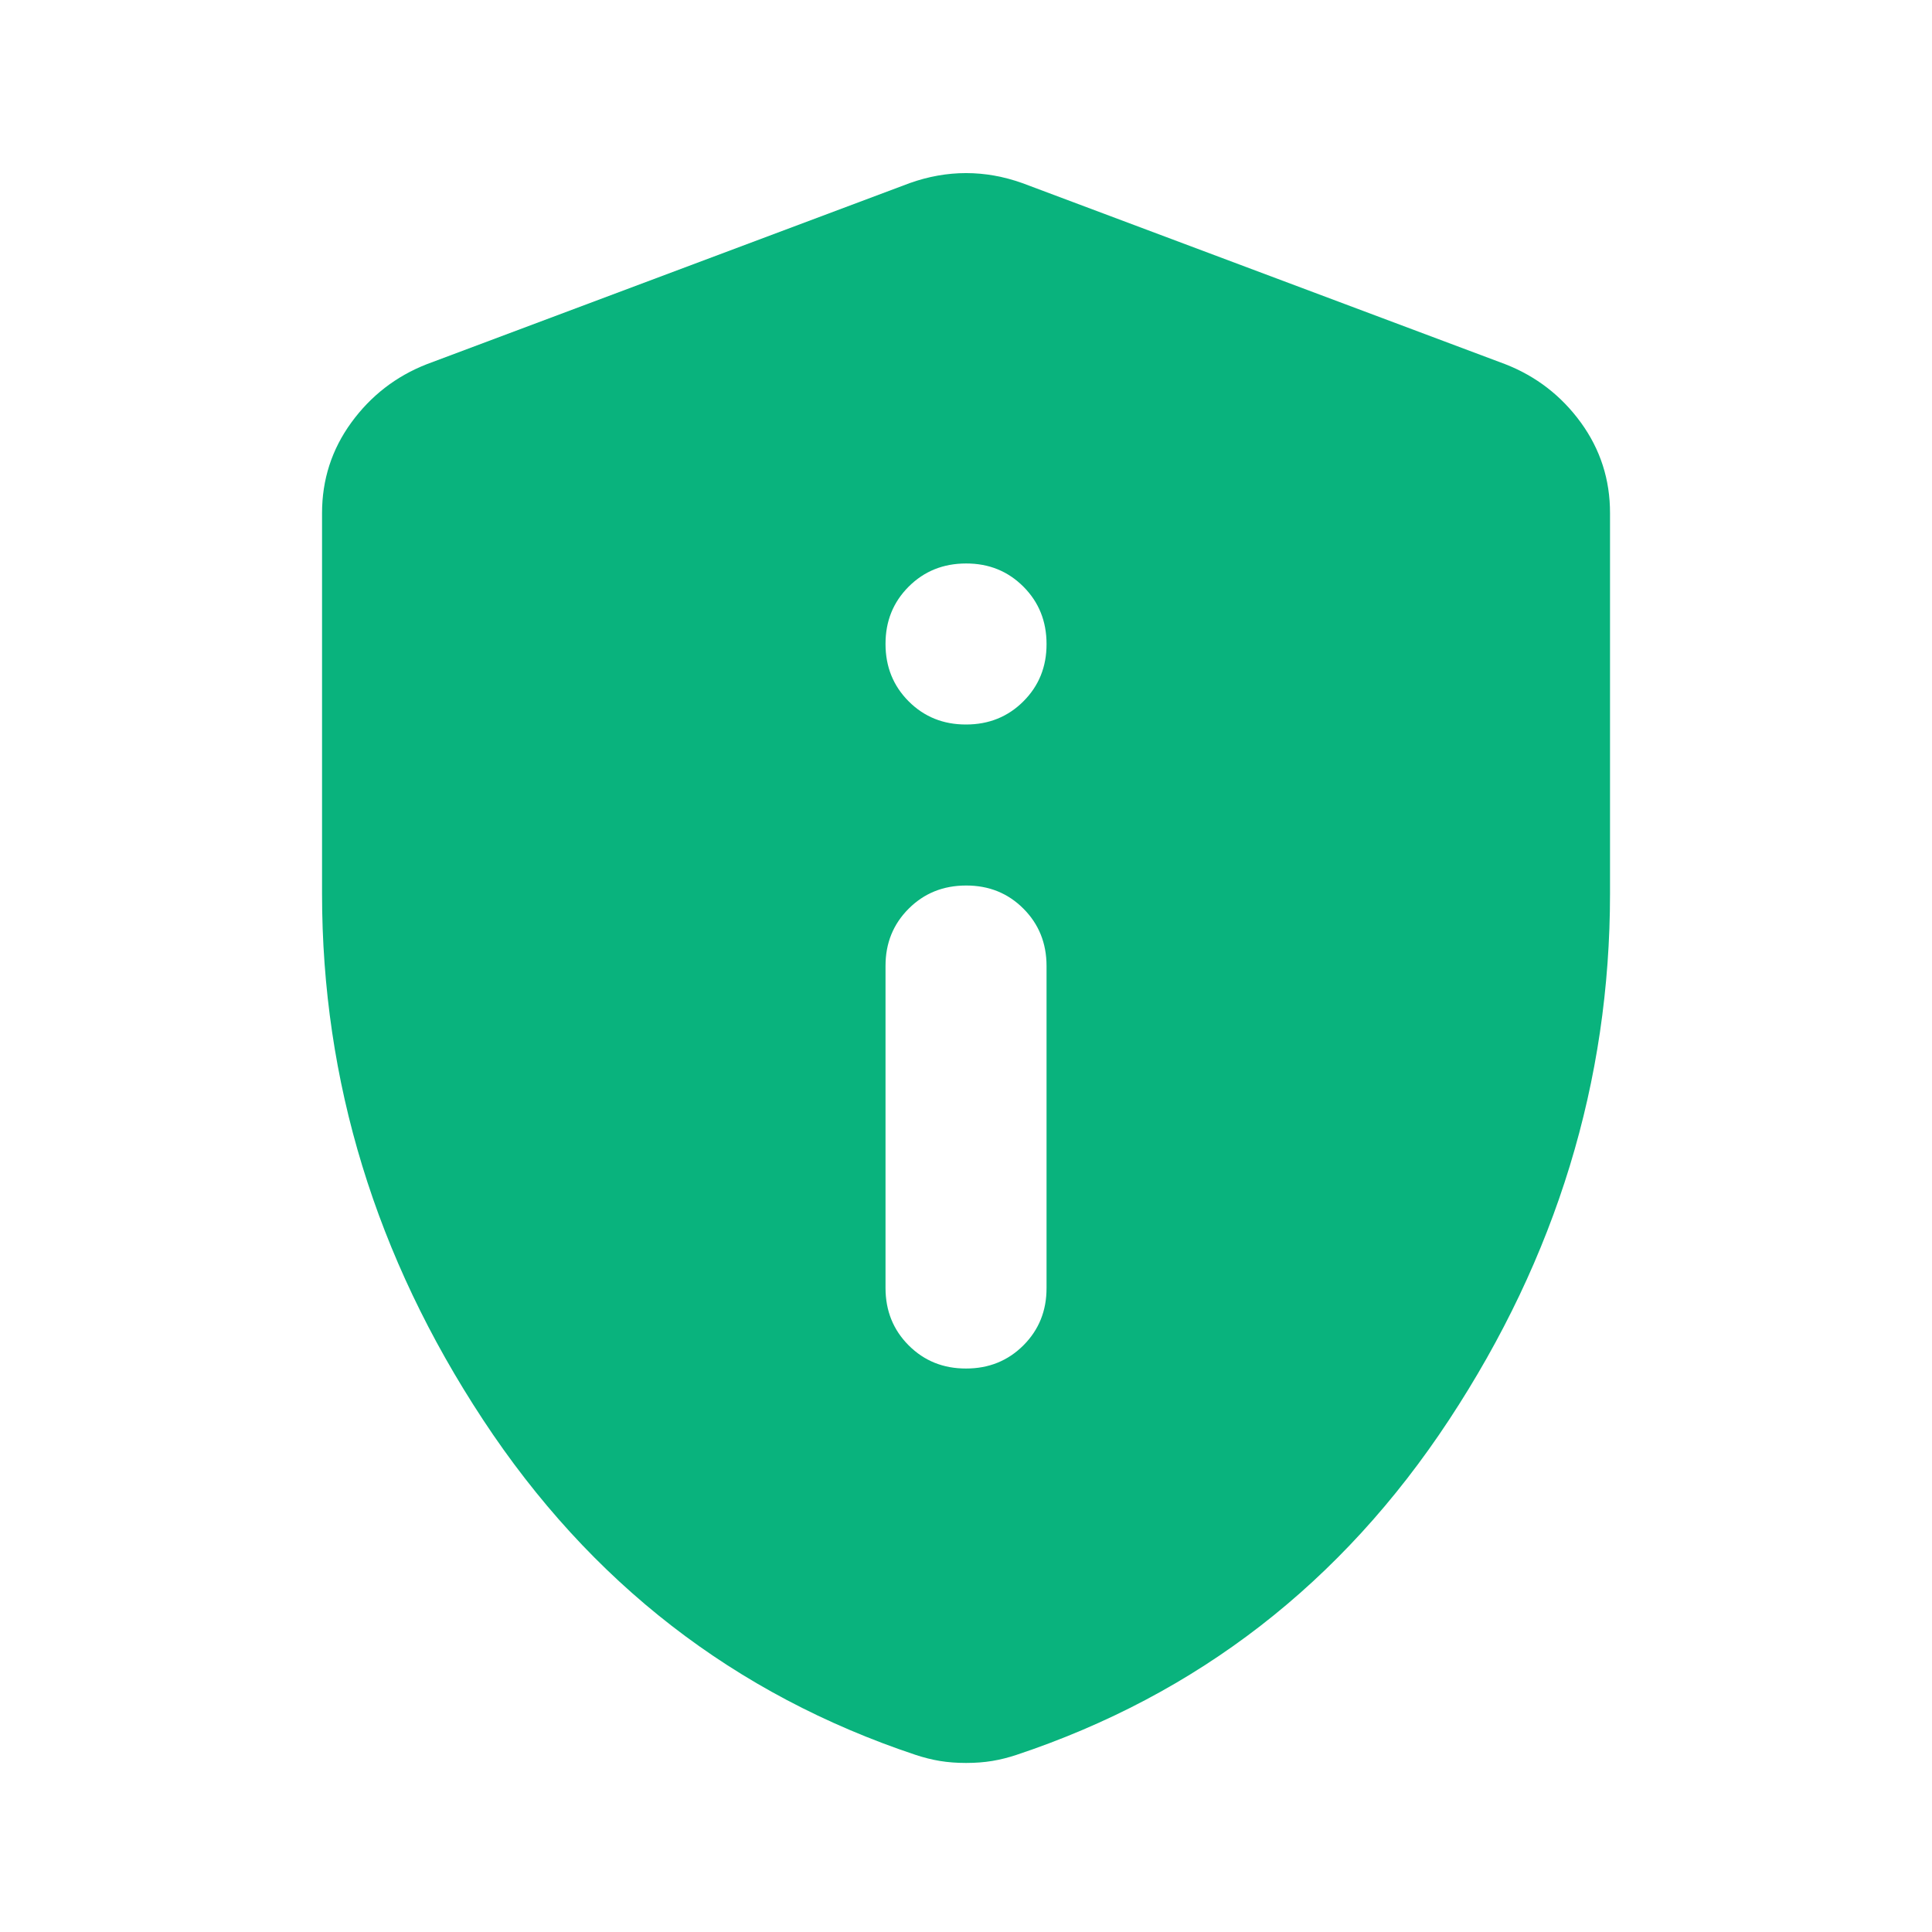 <svg width="32" height="32" viewBox="0 0 32 32" fill="none" xmlns="http://www.w3.org/2000/svg">
<g id="material-symbols:privacy-tip-rounded">
<path id="Vector" d="M16.001 22.667C16.378 22.667 16.695 22.539 16.951 22.283C17.207 22.027 17.335 21.71 17.334 21.333V16C17.334 15.622 17.206 15.305 16.95 15.049C16.694 14.793 16.378 14.666 16.001 14.667C15.623 14.667 15.306 14.795 15.05 15.051C14.794 15.307 14.666 15.623 14.667 16V21.333C14.667 21.711 14.795 22.028 15.051 22.284C15.307 22.54 15.624 22.668 16.001 22.667ZM16.001 12C16.378 12 16.695 11.872 16.951 11.616C17.207 11.36 17.335 11.044 17.334 10.667C17.334 10.289 17.206 9.972 16.95 9.716C16.694 9.46 16.378 9.332 16.001 9.333C15.623 9.333 15.306 9.461 15.05 9.717C14.794 9.973 14.666 10.29 14.667 10.667C14.667 11.044 14.795 11.361 15.051 11.617C15.307 11.873 15.624 12.001 16.001 12ZM16.001 29.2C15.845 29.2 15.701 29.189 15.567 29.167C15.434 29.145 15.301 29.111 15.167 29.067C12.167 28.067 9.778 26.216 8.001 23.516C6.223 20.816 5.334 17.91 5.334 14.8V8.5C5.334 7.944 5.495 7.444 5.818 7C6.141 6.556 6.557 6.233 7.067 6.033L15.067 3.033C15.378 2.922 15.69 2.867 16.001 2.867C16.312 2.867 16.623 2.922 16.934 3.033L24.934 6.033C25.445 6.233 25.862 6.556 26.185 7C26.507 7.444 26.668 7.944 26.667 8.5V14.8C26.667 17.911 25.778 20.817 24.001 23.517C22.223 26.218 19.834 28.068 16.834 29.067C16.701 29.111 16.567 29.145 16.434 29.167C16.301 29.189 16.156 29.2 16.001 29.2Z" fill="#09B37D"/>
</g>
</svg>
